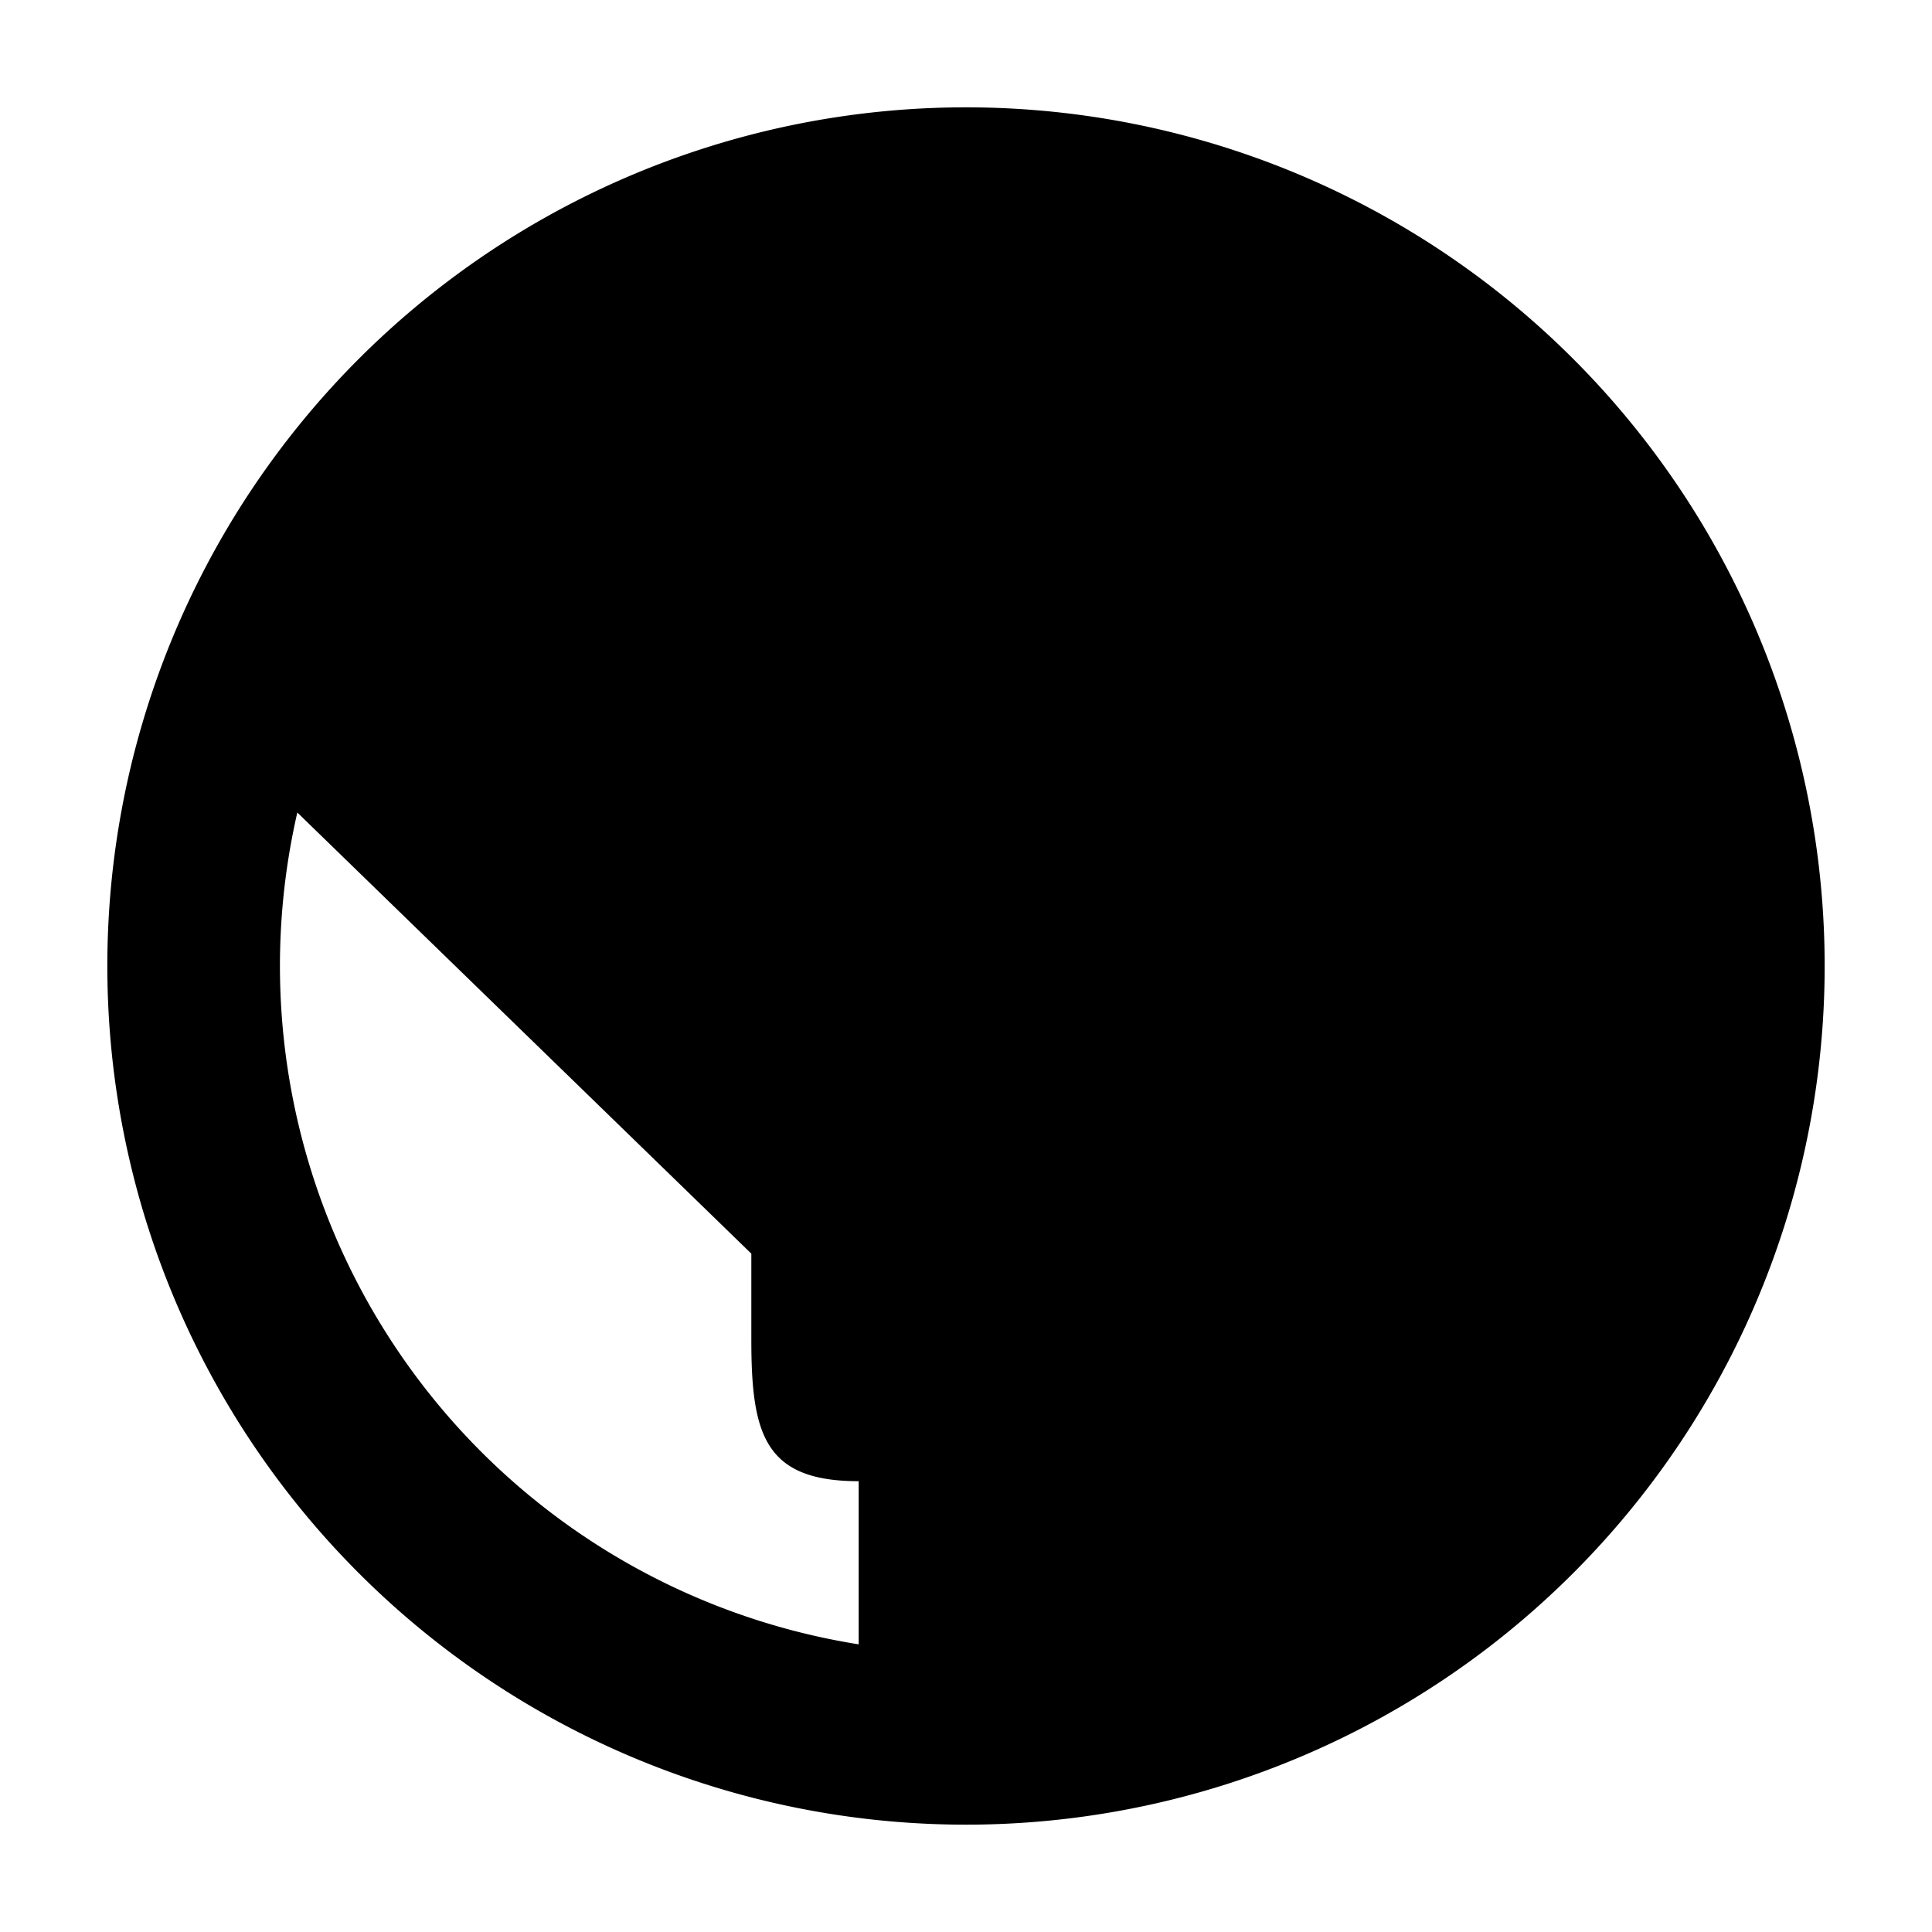 <svg aria-hidden="true" class="svg-icon iconGlobe" width="18" height="18" viewBox="0 0 18 18"><path d="M9 1a8 8 0 1 0 0 16A8 8 0 0 0 9 1zM8 15.32a6.4 6.4 0 0 1-5.23-7.75L7 11.68v.8c0 .88.12 1.32 1 1.32v1.52zM12 12c.72 0 1.51.66 1.72 1.31A6.37 6.37 0 0 0 11.4 3.07v.33c0 .88-.52 1.6-1.4 1.6H8v1c0 .44-.56 1-1 1H6v2h4c.44 0 1 .56 1 1v2h1z"/></svg>